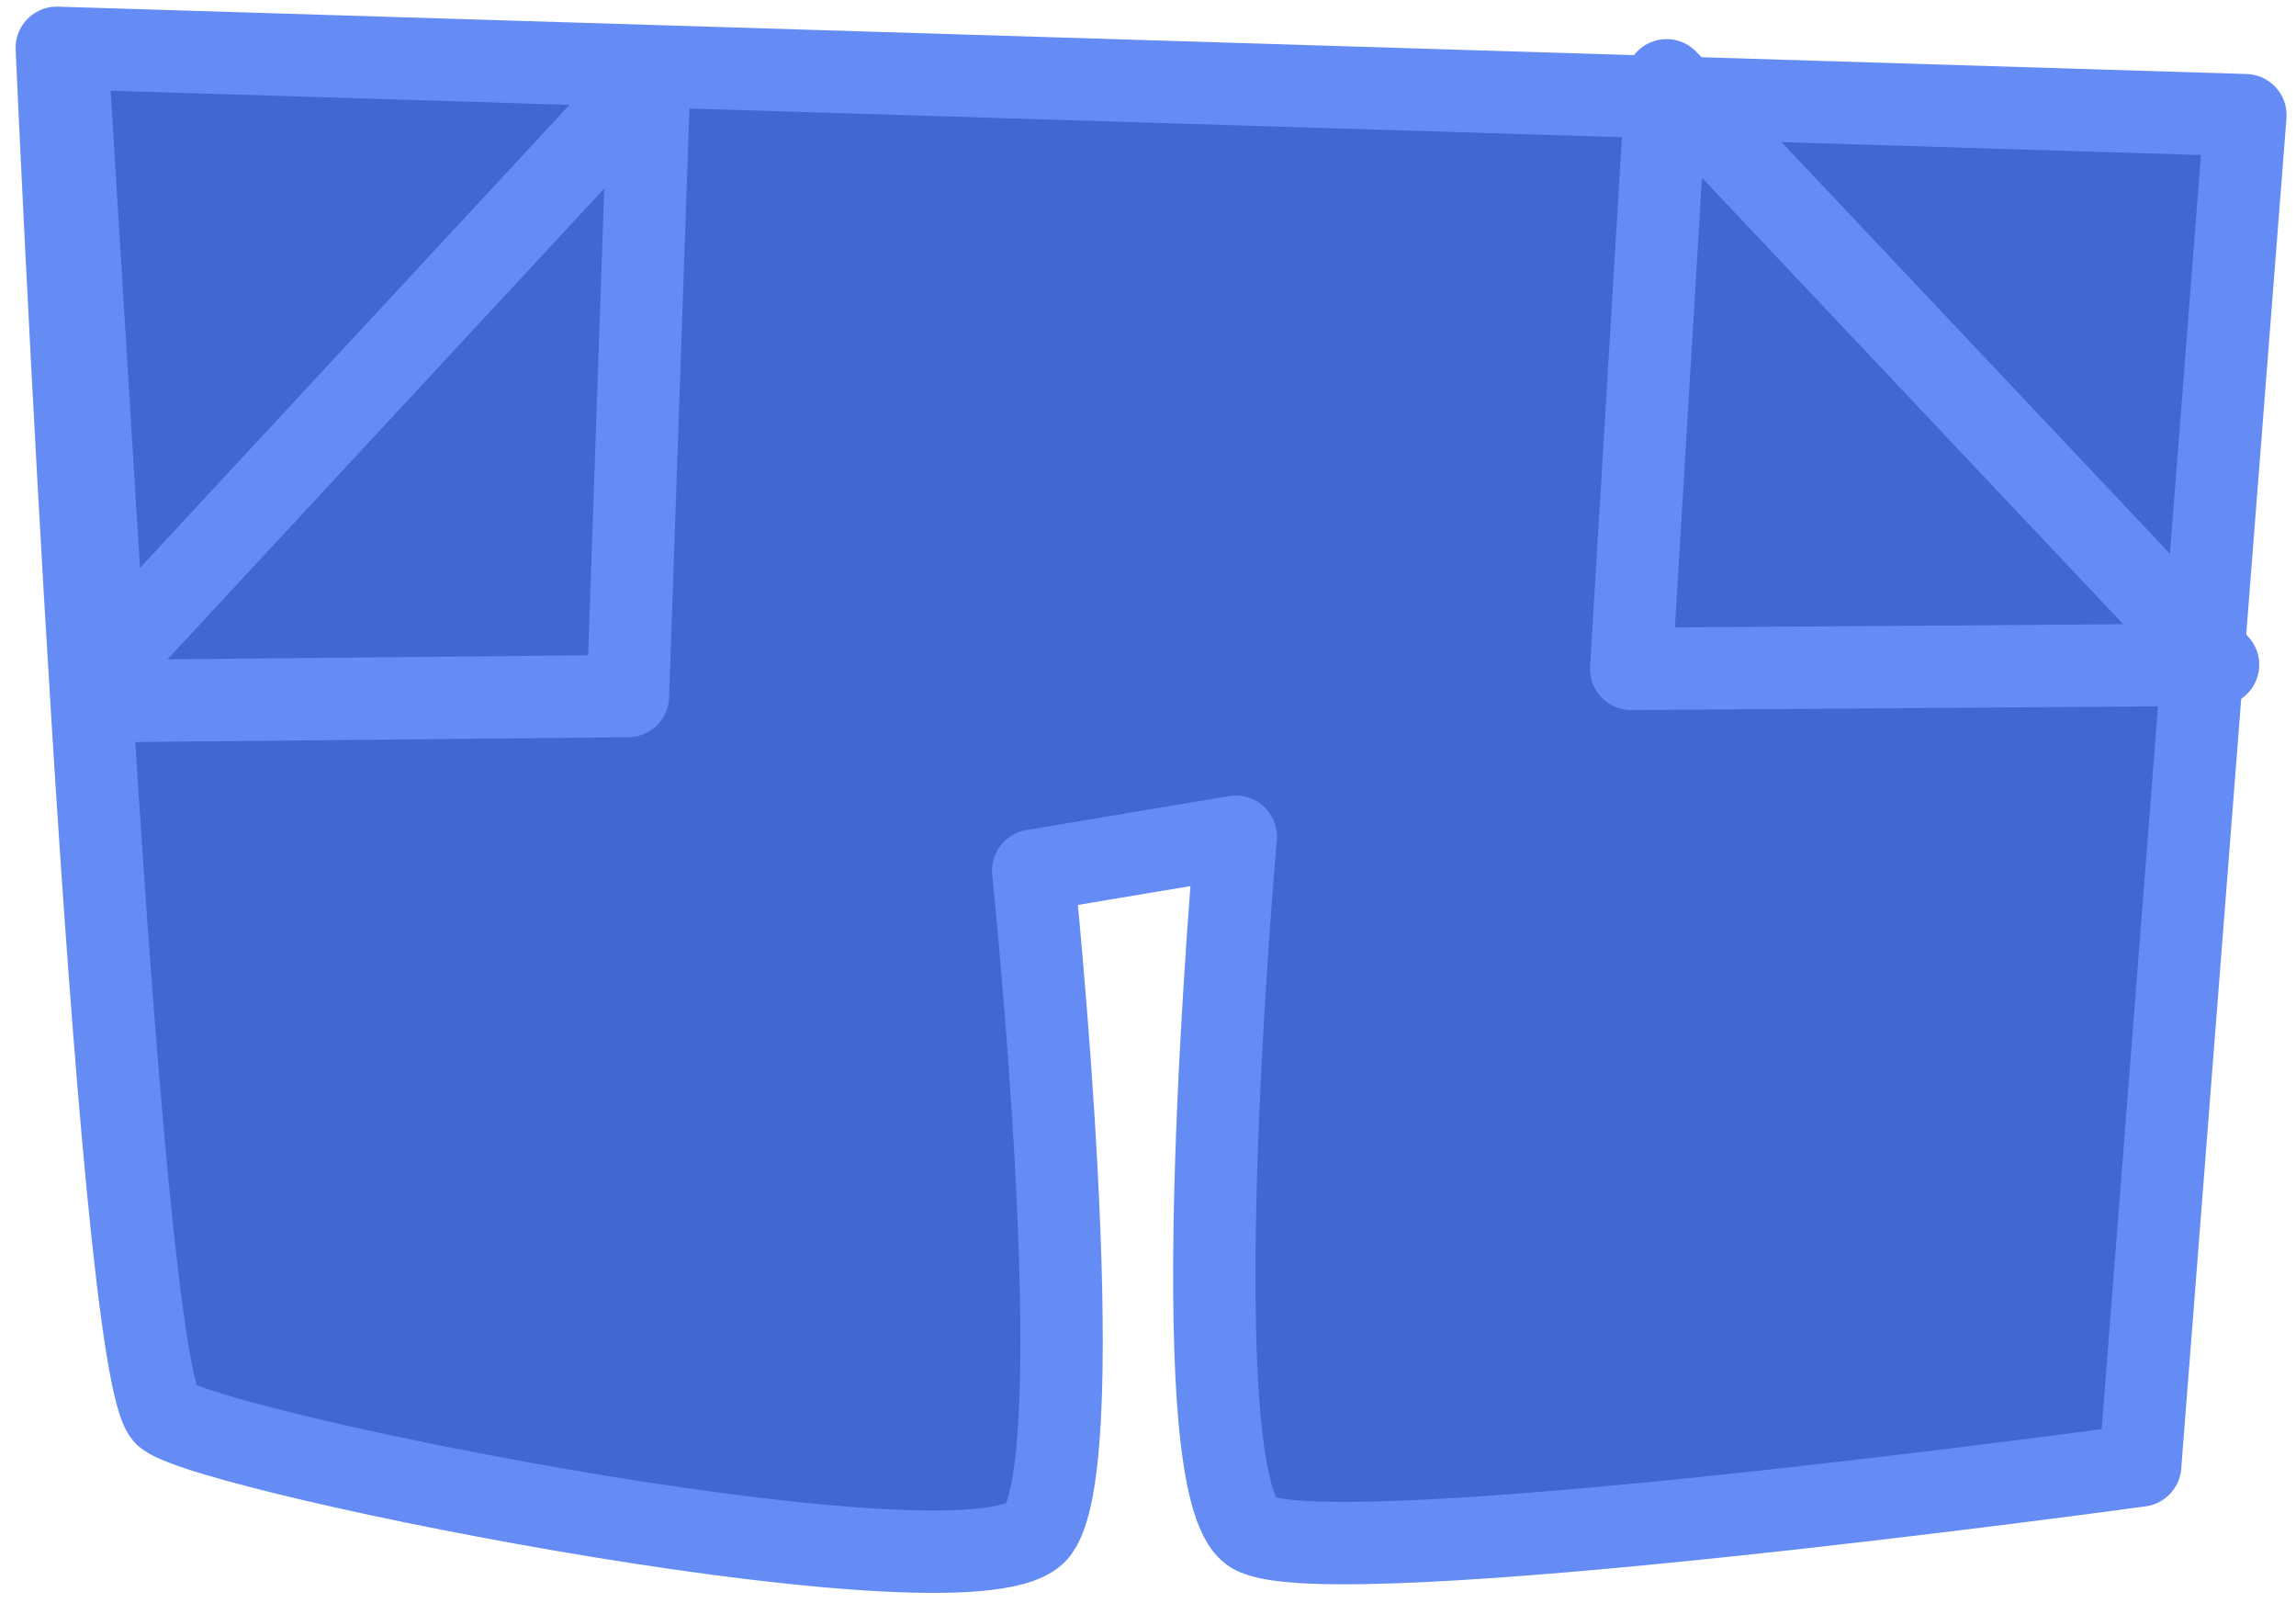 <svg width="96" height="67" viewBox="0 0 96 67" fill="none" xmlns="http://www.w3.org/2000/svg">
<path d="M2.375 2L93.884 4.815L89.484 61.261C89.484 61.261 55.516 65.931 52.378 64.064C49.24 62.196 51.671 34.977 51.671 34.977L43.199 36.395C43.199 36.395 45.729 60.721 43.404 63.961C41.081 67.201 9.043 60.799 6.938 59.171C4.832 57.543 2.375 2 2.375 2Z" fill="#4167D1" stroke="#658BF5" stroke-width="3.444" stroke-miterlimit="10" stroke-linecap="round" stroke-linejoin="round"/>
<path d="M69.684 3.357L68.203 27.962L92.741 27.787L69.684 3.357Z" fill="#4167D1" stroke="#658BF5" stroke-width="3.444" stroke-miterlimit="10" stroke-linecap="round" stroke-linejoin="round"/>
<path d="M2.9 3.772L4.47 29.309L26.256 29.097L27.145 3.323L4.959 27.233" fill="#4167D1"/>
<path d="M2.9 3.772L4.47 29.309L26.256 29.097L27.145 3.323L4.959 27.233" stroke="#658BF5" stroke-width="3.444" stroke-miterlimit="10" stroke-linecap="round" stroke-linejoin="round"/>
</svg>
